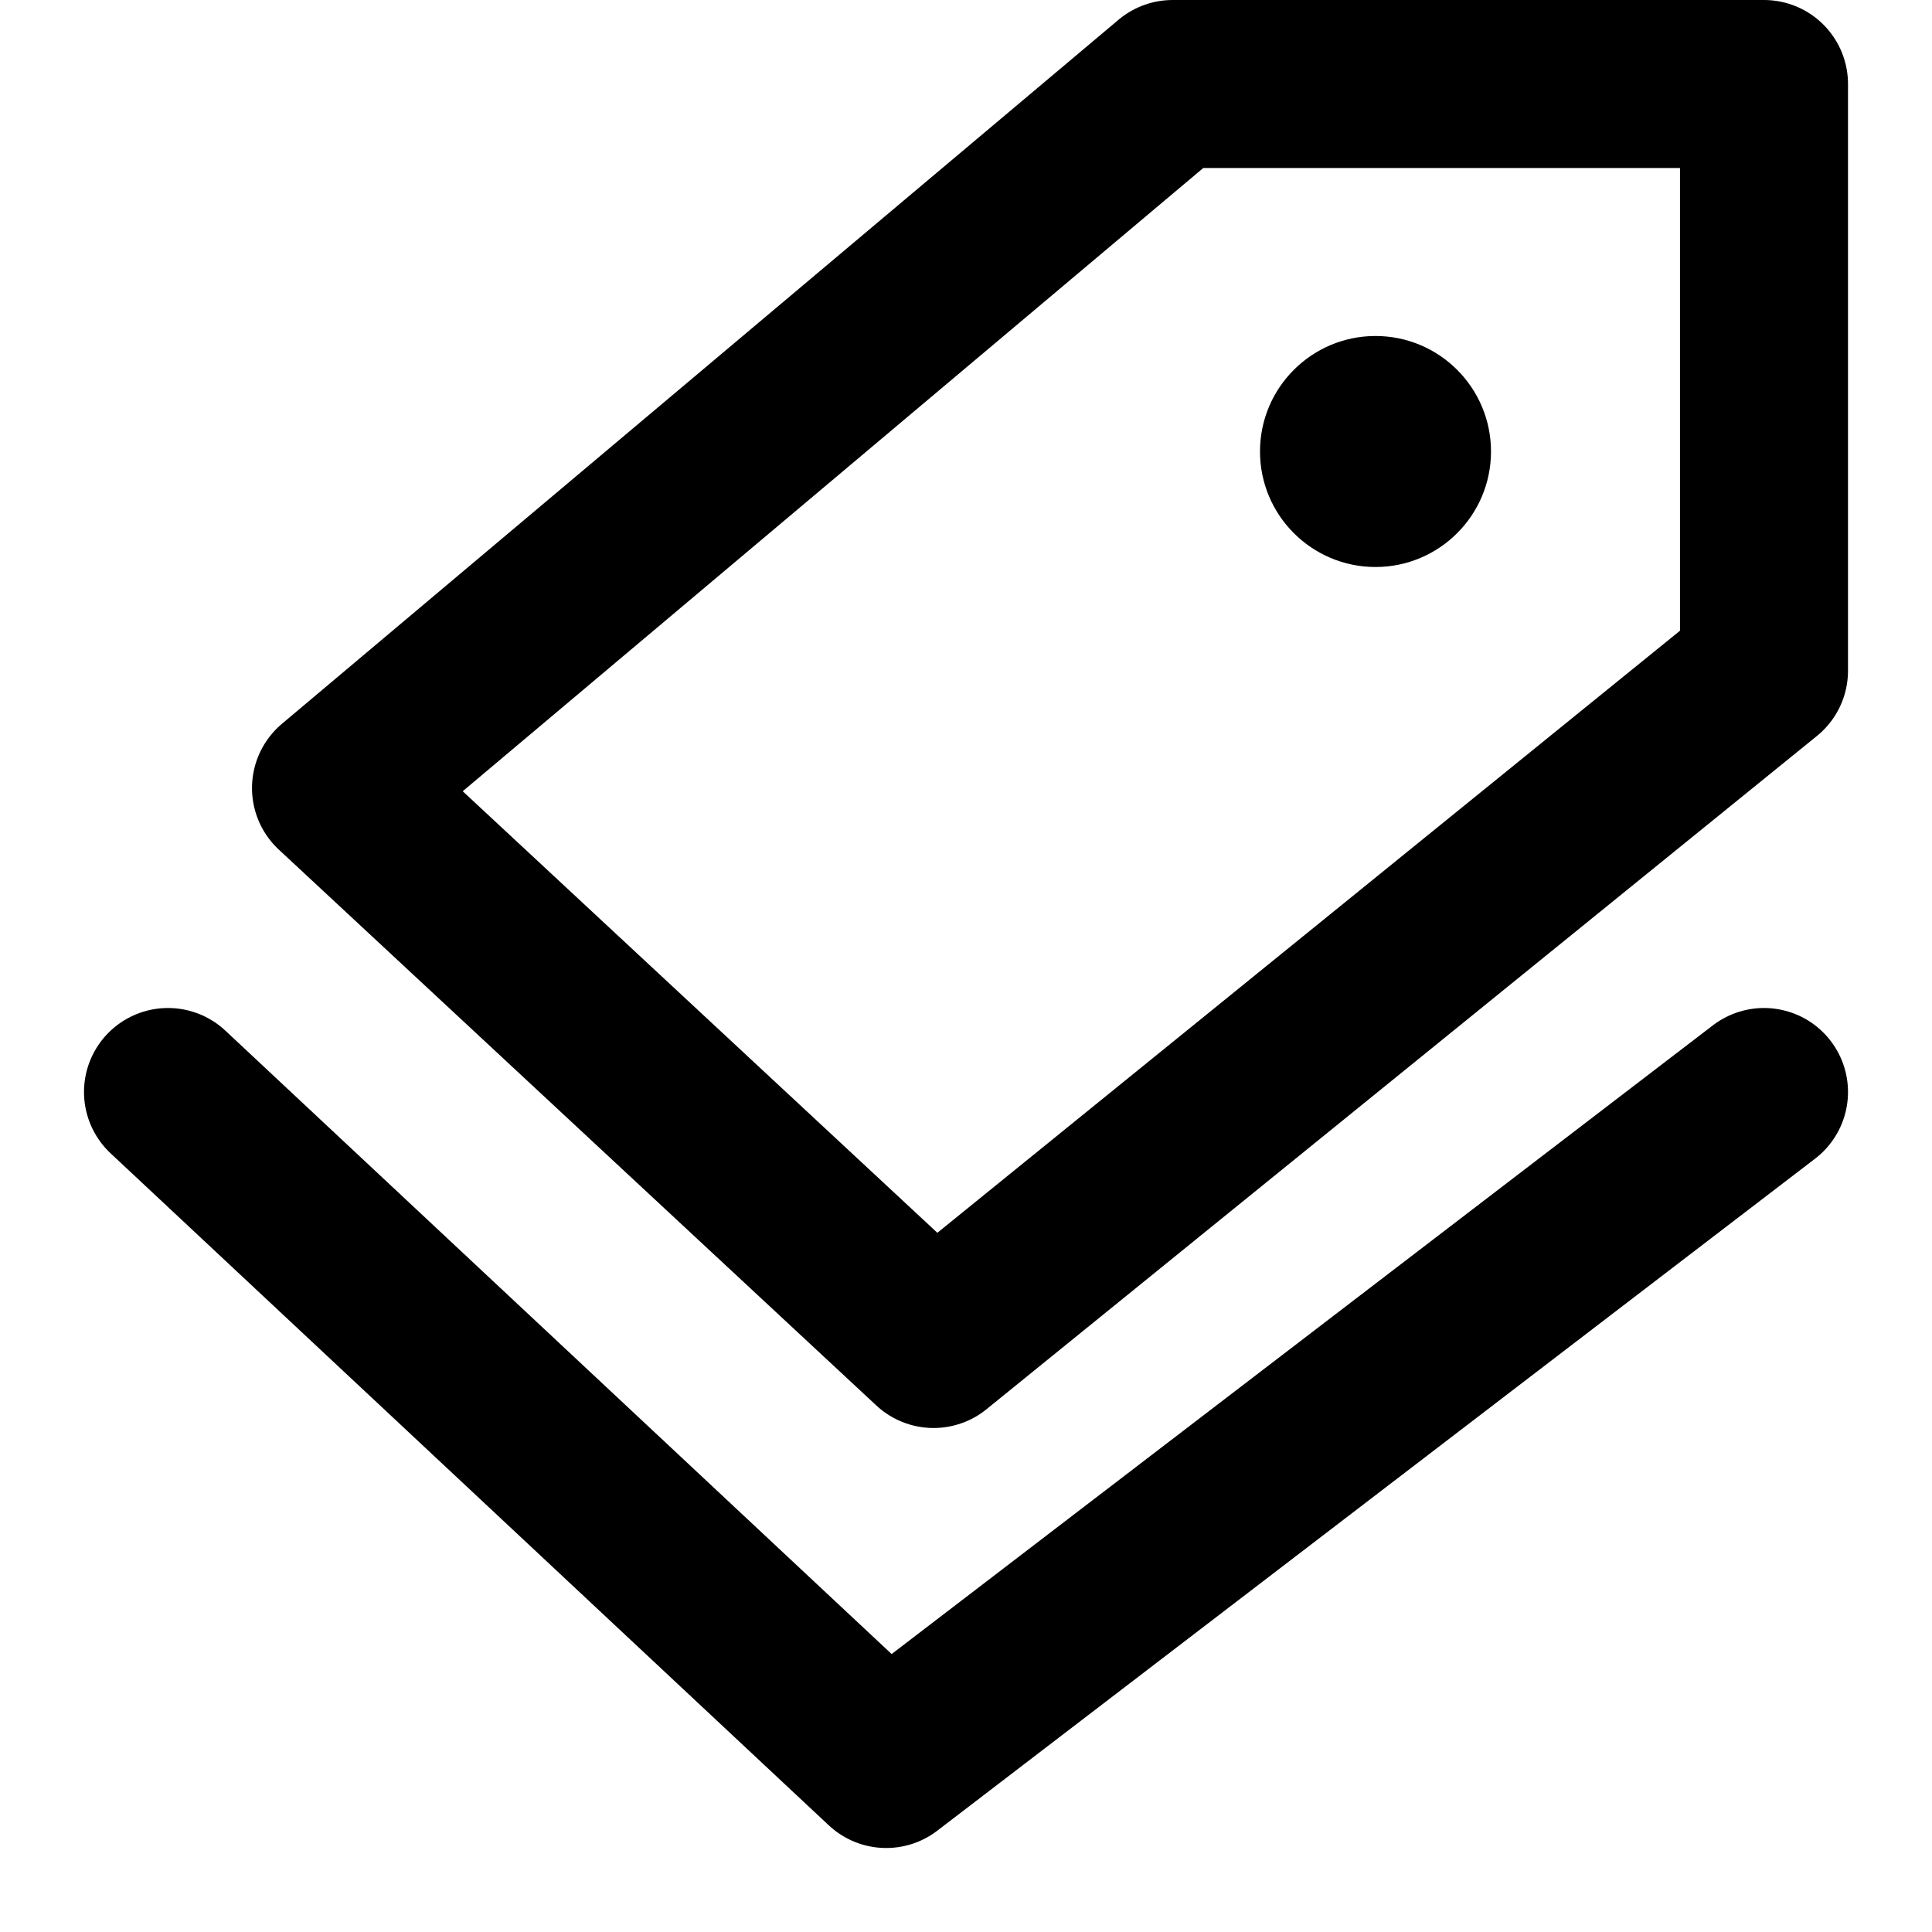 <svg width="23" height="23" viewBox="0 0 23 23" fill="none" xmlns="http://www.w3.org/2000/svg">
<path d="M16.375 6.75C17.134 6.75 17.75 6.134 17.75 5.375C17.75 4.616 17.134 4 16.375 4C15.616 4 15 4.616 15 5.375C15 6.134 15.616 6.75 16.375 6.75Z" fill="black"/>
<path d="M13.96 1L4 9.382L11.114 16L21 7.985V1H13.96Z" stroke="black" stroke-width="2" stroke-linejoin="round"/>
<path d="M2 13L10.55 21L21 13" stroke="black" stroke-width="2" stroke-linecap="round" stroke-linejoin="round"/>
</svg>
